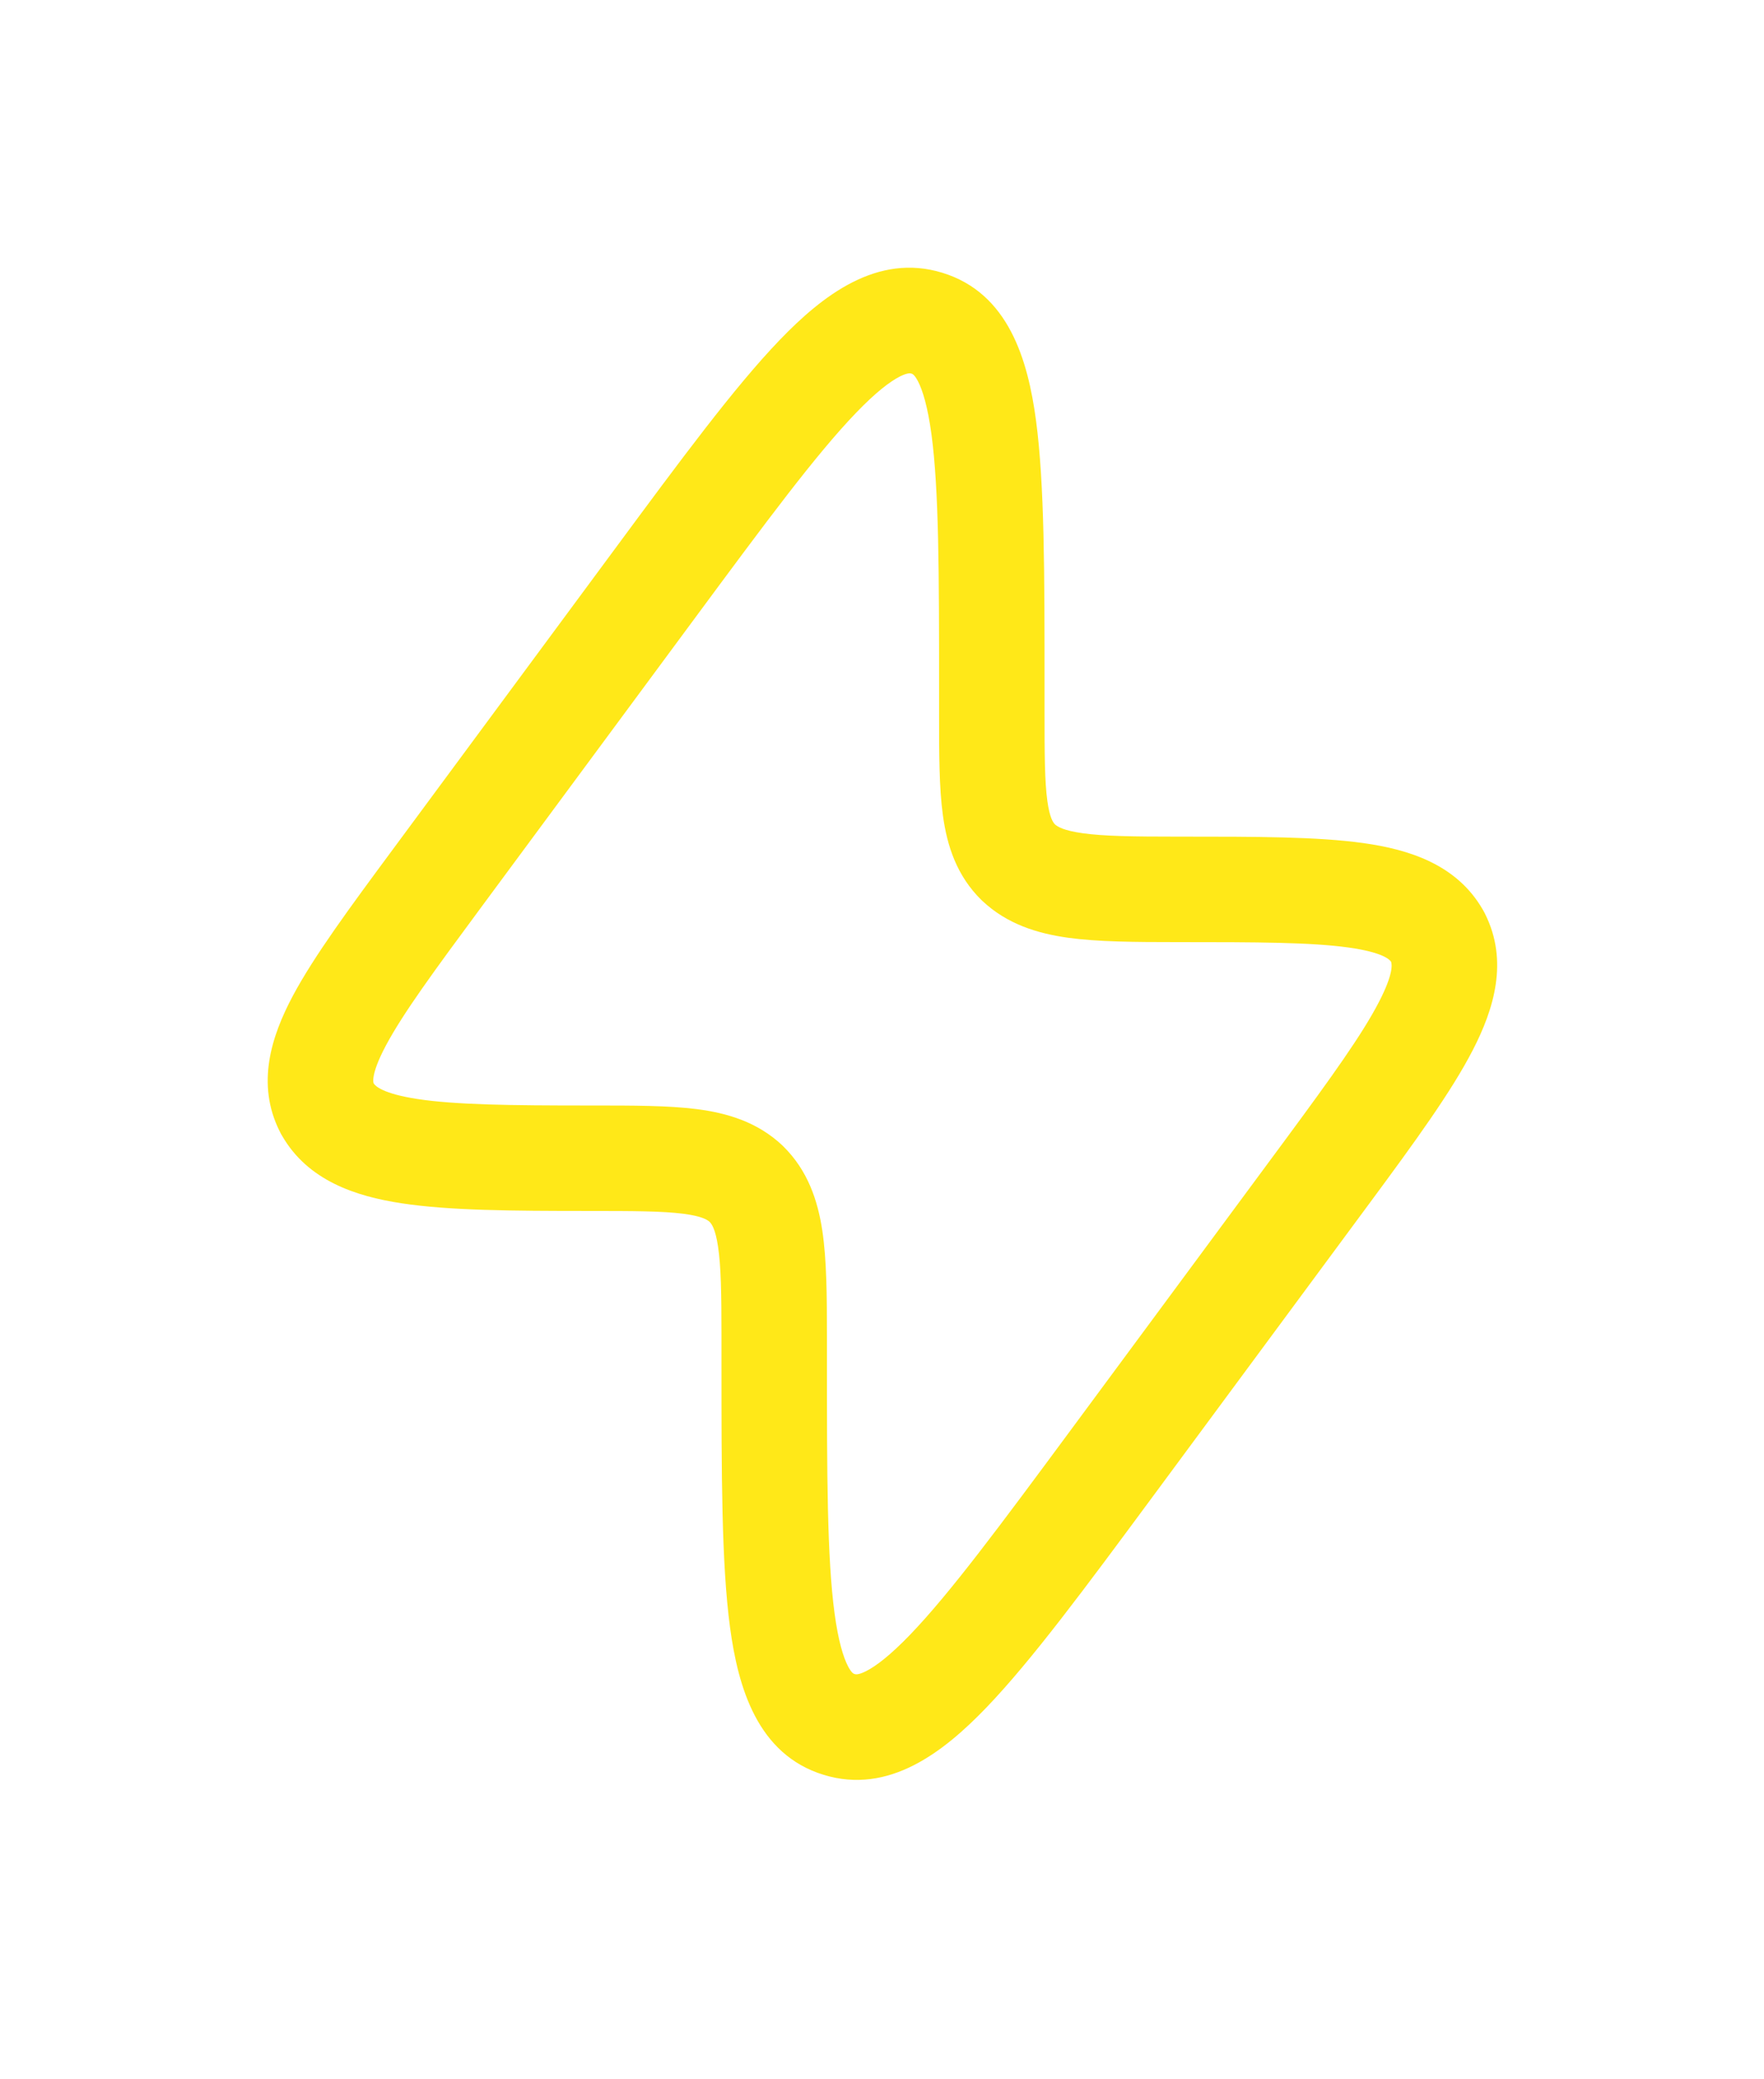 <svg width="28" height="33" viewBox="0 0 28 33" fill="none" xmlns="http://www.w3.org/2000/svg">
<g filter="url(#filter0_d_193_688)">
<path fill-rule="evenodd" clip-rule="evenodd" d="M23.534 10.433C23.12 9.717 22.362 9.481 21.638 9.38C20.909 9.278 19.932 9.278 18.751 9.278L18.684 9.278C17.981 9.278 17.521 9.271 17.186 9.224C16.883 9.182 16.787 9.12 16.746 9.084C16.715 9.052 16.662 8.979 16.625 8.714C16.582 8.402 16.58 7.975 16.58 7.289V6.872C16.58 5.1 16.58 3.68 16.444 2.668C16.316 1.718 16.012 0.652 14.958 0.329C13.923 0.011 13.054 0.692 12.379 1.393C11.66 2.14 10.806 3.296 9.737 4.743L6.236 9.48C5.554 10.402 4.987 11.17 4.648 11.805C4.309 12.442 4.062 13.198 4.438 13.952L4.44 13.955L4.444 13.963L4.448 13.972L4.453 13.981L4.457 13.99L4.462 13.999L4.467 14.007L4.472 14.016L4.477 14.024L4.478 14.026C4.888 14.737 5.643 14.986 6.374 15.097C7.126 15.212 8.13 15.219 9.348 15.219C10.059 15.219 10.512 15.221 10.845 15.263C11.139 15.301 11.226 15.358 11.264 15.392C11.298 15.427 11.356 15.508 11.397 15.782C11.445 16.096 11.452 16.53 11.452 17.208L11.452 17.625C11.452 19.397 11.452 20.817 11.588 21.829C11.716 22.779 12.021 23.845 13.074 24.168C14.11 24.486 14.978 23.805 15.653 23.104C16.372 22.357 17.226 21.201 18.296 19.754L21.755 15.074C22.459 14.121 23.038 13.326 23.379 12.663C23.713 12.015 23.947 11.255 23.574 10.507L23.573 10.505L23.569 10.496L23.564 10.487L23.56 10.479L23.555 10.47L23.55 10.461L23.545 10.452L23.54 10.443L23.536 10.436L23.534 10.433ZM13.586 2.554C12.952 3.213 12.162 4.279 11.042 5.794L7.624 10.418C6.89 11.411 6.399 12.08 6.126 12.592C5.993 12.841 5.943 12.999 5.929 13.094C5.92 13.153 5.925 13.18 5.933 13.197C5.959 13.236 6.077 13.358 6.626 13.442C7.227 13.534 8.09 13.545 9.348 13.545L9.4 13.545C10.044 13.545 10.605 13.545 11.056 13.602C11.54 13.664 12.02 13.804 12.418 14.178L12.424 14.184L12.431 14.191C12.821 14.574 12.98 15.05 13.053 15.533C13.122 15.995 13.126 16.563 13.126 17.208L13.126 17.553C13.126 19.414 13.128 20.719 13.247 21.605C13.307 22.047 13.387 22.305 13.463 22.45C13.521 22.558 13.554 22.565 13.563 22.567L13.565 22.568L13.566 22.568C13.578 22.572 13.619 22.587 13.746 22.523C13.905 22.443 14.131 22.271 14.447 21.943C15.081 21.284 15.87 20.219 16.991 18.703L20.409 14.079C21.138 13.091 21.625 12.413 21.891 11.896C22.12 11.453 22.095 11.303 22.08 11.263C22.055 11.226 21.942 11.113 21.407 11.038C20.807 10.954 19.949 10.952 18.684 10.952C18.011 10.952 17.428 10.948 16.955 10.883C16.468 10.815 15.986 10.668 15.592 10.297L15.586 10.291L15.579 10.285C15.185 9.898 15.033 9.423 14.967 8.943C14.906 8.503 14.906 7.958 14.906 7.343L14.906 6.944C14.906 5.083 14.904 3.778 14.785 2.892C14.725 2.451 14.645 2.192 14.569 2.047C14.511 1.939 14.478 1.932 14.469 1.93L14.467 1.929L14.466 1.929C14.454 1.925 14.413 1.911 14.286 1.974C14.128 2.054 13.901 2.226 13.586 2.554Z" fill="#FFE818"/>
</g>
<defs>
<filter id="filter0_d_193_688" x="0.25" y="0.249" width="27.515" height="32" filterUnits="userSpaceOnUse" color-interpolation-filters="sRGB">
<feFlood flood-opacity="0" result="BackgroundImageFix"/>
<feColorMatrix in="SourceAlpha" type="matrix" values="0 0 0 0 0 0 0 0 0 0 0 0 0 0 0 0 0 0 127 0" result="hardAlpha"/>
<feOffset dy="4"/>
<feGaussianBlur stdDeviation="2"/>
<feComposite in2="hardAlpha" operator="out"/>
<feColorMatrix type="matrix" values="0 0 0 0 0 0 0 0 0 0 0 0 0 0 0 0 0 0 0.25 0"/>
<feBlend mode="normal" in2="BackgroundImageFix" result="effect1_dropShadow_193_688"/>
<feBlend mode="normal" in="SourceGraphic" in2="effect1_dropShadow_193_688" result="shape"/>
</filter>
</defs>
</svg>
